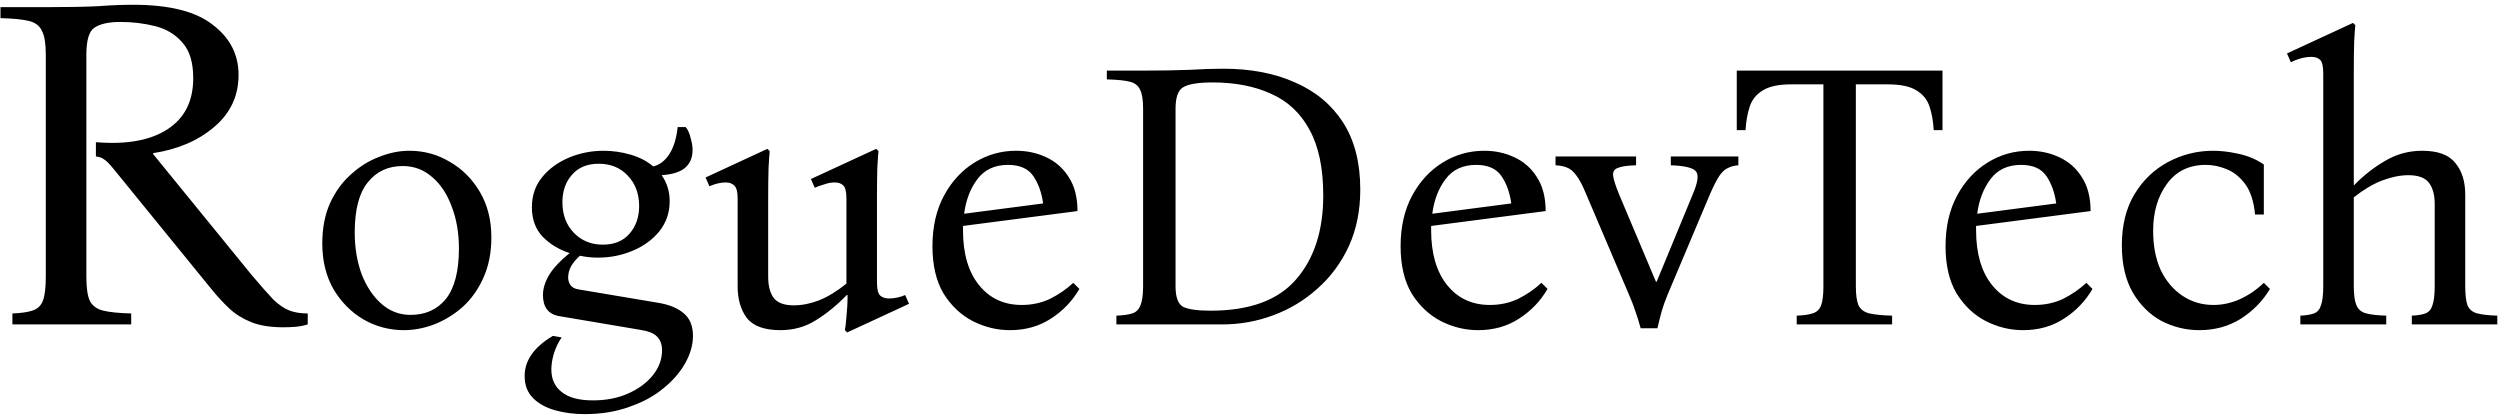 <svg width="262" height="44" viewBox="0 0 262 44" fill="none" xmlns="http://www.w3.org/2000/svg">
<path d="M29.7 34.3C28.333 34.3 27.2 34.117 26.3 33.75C25.4 33.383 24.633 32.9 24 32.3C23.367 31.7 22.767 31.05 22.2 30.35L11.9 17.7C11.467 17.167 11.133 16.833 10.9 16.7C10.7 16.533 10.417 16.433 10.05 16.4V14.9C13.25 15.167 15.75 14.717 17.55 13.55C19.35 12.383 20.25 10.6 20.25 8.2C20.25 6.567 19.883 5.333 19.15 4.5C18.417 3.633 17.467 3.05 16.3 2.75C15.133 2.45 13.9 2.3 12.6 2.3C11.4 2.3 10.5 2.5 9.9 2.9C9.333 3.267 9.05 4.217 9.05 5.75V29C9.05 30.133 9.167 30.967 9.4 31.5C9.667 32.033 10.133 32.383 10.8 32.55C11.467 32.717 12.45 32.817 13.75 32.85V34H1.3V32.85C2.2 32.817 2.9 32.717 3.4 32.55C3.933 32.383 4.3 32.033 4.5 31.5C4.7 30.967 4.8 30.133 4.8 29V5.75C4.8 4.583 4.667 3.75 4.4 3.25C4.167 2.717 3.717 2.367 3.05 2.2C2.383 2.033 1.383 1.933 0.05 1.9V0.75H4.8C7.1 0.75 8.917 0.717 10.25 0.65C11.583 0.55 12.817 0.5 13.95 0.5C17.75 0.5 20.533 1.2 22.3 2.6C24.1 3.967 25 5.717 25 7.85C25 10.05 24.15 11.867 22.45 13.3C20.783 14.733 18.65 15.65 16.05 16.05V16.15L26.4 28.85C27.333 29.95 28.083 30.8 28.65 31.4C29.25 31.967 29.817 32.35 30.35 32.55C30.883 32.75 31.517 32.85 32.25 32.85V34C31.817 34.133 31.383 34.217 30.95 34.25C30.517 34.283 30.1 34.3 29.7 34.3ZM42.895 15.8C44.442 15.8 45.855 16.187 47.136 16.96C48.442 17.707 49.495 18.76 50.295 20.12C51.096 21.48 51.495 23.067 51.495 24.88C51.495 26.48 51.215 27.893 50.656 29.12C50.122 30.32 49.402 31.333 48.495 32.16C47.589 32.96 46.589 33.573 45.495 34C44.429 34.4 43.376 34.6 42.336 34.6C40.816 34.6 39.402 34.227 38.096 33.48C36.789 32.707 35.736 31.64 34.935 30.28C34.162 28.92 33.776 27.333 33.776 25.52C33.776 23.92 34.042 22.52 34.575 21.32C35.136 20.093 35.869 19.08 36.776 18.28C37.682 17.453 38.669 16.84 39.736 16.44C40.802 16.013 41.855 15.8 42.895 15.8ZM43.016 33C44.589 33 45.829 32.44 46.736 31.32C47.642 30.173 48.096 28.413 48.096 26.04C48.096 24.413 47.842 22.947 47.336 21.64C46.855 20.333 46.175 19.307 45.295 18.56C44.416 17.787 43.389 17.4 42.215 17.4C40.669 17.4 39.442 17.973 38.535 19.12C37.629 20.24 37.175 21.987 37.175 24.36C37.175 25.96 37.416 27.413 37.895 28.72C38.402 30.027 39.096 31.067 39.975 31.84C40.855 32.613 41.869 33 43.016 33ZM61.262 43.4C60.169 43.4 59.142 43.267 58.182 43C57.222 42.733 56.449 42.307 55.862 41.72C55.275 41.133 54.982 40.36 54.982 39.4C54.982 37.773 55.968 36.373 57.942 35.2L58.862 35.36C58.515 35.867 58.248 36.413 58.062 37C57.875 37.613 57.782 38.187 57.782 38.72C57.782 39.733 58.142 40.52 58.862 41.08C59.582 41.667 60.675 41.96 62.142 41.96C63.529 41.96 64.755 41.72 65.822 41.24C66.915 40.76 67.782 40.12 68.422 39.32C69.062 38.52 69.382 37.653 69.382 36.72C69.382 36.107 69.209 35.627 68.862 35.28C68.542 34.933 67.942 34.693 67.062 34.56L58.542 33.12C57.449 32.907 56.902 32.173 56.902 30.92C56.902 30.227 57.129 29.507 57.582 28.76C58.062 28.013 58.769 27.267 59.702 26.52C58.608 26.173 57.675 25.613 56.902 24.84C56.129 24.04 55.742 23 55.742 21.72C55.742 20.493 56.102 19.44 56.822 18.56C57.542 17.68 58.475 17 59.622 16.52C60.769 16.04 61.982 15.8 63.262 15.8C64.195 15.8 65.129 15.933 66.062 16.2C66.995 16.467 67.795 16.88 68.462 17.44C69.129 17.28 69.689 16.853 70.142 16.16C70.595 15.467 70.888 14.52 71.022 13.32H71.862C72.102 13.613 72.275 14 72.382 14.48C72.515 14.933 72.582 15.347 72.582 15.72C72.582 16.52 72.315 17.147 71.782 17.6C71.275 18.027 70.462 18.28 69.342 18.36C69.902 19.16 70.182 20.067 70.182 21.08C70.182 22.28 69.822 23.333 69.102 24.24C68.382 25.12 67.448 25.8 66.302 26.28C65.155 26.76 63.942 27 62.662 27C62.022 27 61.395 26.933 60.782 26.8C60.408 27.12 60.102 27.48 59.862 27.88C59.648 28.28 59.542 28.68 59.542 29.08C59.542 29.373 59.622 29.64 59.782 29.88C59.968 30.12 60.235 30.267 60.582 30.32L68.902 31.72C70.102 31.907 71.022 32.28 71.662 32.84C72.302 33.373 72.622 34.16 72.622 35.2C72.622 36.133 72.355 37.08 71.822 38.04C71.288 39 70.528 39.88 69.542 40.68C68.555 41.507 67.355 42.16 65.942 42.64C64.555 43.147 62.995 43.4 61.262 43.4ZM63.182 25.64C64.382 25.64 65.315 25.253 65.982 24.48C66.648 23.707 66.982 22.747 66.982 21.6C66.982 20.293 66.582 19.227 65.782 18.4C65.008 17.573 63.995 17.16 62.742 17.16C61.542 17.16 60.608 17.547 59.942 18.32C59.275 19.067 58.942 20.027 58.942 21.2C58.942 22.507 59.342 23.573 60.142 24.4C60.942 25.227 61.955 25.64 63.182 25.64ZM94.865 30.92L95.266 31.84L88.785 34.84L88.546 34.6C88.599 34.36 88.652 33.893 88.706 33.2C88.785 32.48 88.826 31.72 88.826 30.92H88.746C87.706 31.987 86.626 32.867 85.505 33.56C84.412 34.253 83.172 34.6 81.785 34.6C80.106 34.6 78.932 34.173 78.266 33.32C77.626 32.467 77.305 31.36 77.305 30V20.8C77.305 20.107 77.186 19.653 76.945 19.44C76.732 19.227 76.439 19.12 76.066 19.12C75.532 19.12 74.959 19.253 74.346 19.52L73.945 18.6L80.425 15.6L80.665 15.84C80.639 16.053 80.599 16.627 80.546 17.56C80.519 18.467 80.505 19.533 80.505 20.76V29C80.505 29.933 80.692 30.667 81.066 31.2C81.466 31.733 82.172 32 83.186 32C84.039 32 84.919 31.827 85.826 31.48C86.759 31.107 87.719 30.52 88.706 29.72V20.8C88.706 20.107 88.599 19.653 88.385 19.44C88.172 19.227 87.865 19.12 87.466 19.12C87.119 19.12 86.759 19.187 86.385 19.32C86.012 19.427 85.679 19.547 85.385 19.68L84.986 18.76L91.826 15.6L92.066 15.84C92.039 16.053 91.999 16.627 91.945 17.56C91.919 18.467 91.906 19.533 91.906 20.76V29.52C91.906 30.267 92.012 30.747 92.225 30.96C92.466 31.173 92.772 31.28 93.145 31.28C93.732 31.28 94.305 31.16 94.865 30.92ZM105.841 34.6C104.481 34.6 103.174 34.28 101.921 33.64C100.694 33 99.681 32.04 98.881 30.76C98.108 29.453 97.721 27.8 97.721 25.8C97.721 23.773 98.121 22.013 98.921 20.52C99.721 19.027 100.788 17.867 102.121 17.04C103.454 16.213 104.908 15.8 106.481 15.8C107.628 15.8 108.681 16.027 109.641 16.48C110.628 16.933 111.414 17.627 112.001 18.56C112.614 19.493 112.921 20.68 112.921 22.12L100.921 23.68C100.921 23.813 100.921 23.96 100.921 24.12C100.921 26.573 101.481 28.493 102.601 29.88C103.721 31.267 105.214 31.96 107.081 31.96C108.148 31.96 109.134 31.747 110.041 31.32C110.948 30.867 111.761 30.307 112.481 29.64L113.121 30.28C112.374 31.56 111.374 32.6 110.121 33.4C108.894 34.2 107.468 34.6 105.841 34.6ZM105.641 17.28C104.254 17.28 103.188 17.773 102.441 18.76C101.694 19.747 101.228 20.96 101.041 22.4L109.321 21.32C109.161 20.173 108.814 19.213 108.281 18.44C107.748 17.667 106.868 17.28 105.641 17.28ZM116.997 34V33.08C117.717 33.053 118.277 32.973 118.677 32.84C119.077 32.707 119.357 32.427 119.517 32C119.704 31.573 119.797 30.907 119.797 30V11.4C119.797 10.467 119.691 9.8 119.477 9.4C119.291 8.973 118.931 8.693 118.397 8.56C117.864 8.427 117.064 8.347 115.997 8.32V7.4H119.797C121.611 7.4 123.211 7.373 124.597 7.32C126.011 7.24 127.211 7.2 128.197 7.2C131.077 7.2 133.584 7.68 135.717 8.64C137.877 9.573 139.557 10.973 140.757 12.84C141.957 14.707 142.557 17.053 142.557 19.88C142.557 22.067 142.157 24.04 141.357 25.8C140.557 27.533 139.464 29.013 138.077 30.24C136.717 31.467 135.171 32.4 133.437 33.04C131.731 33.68 129.944 34 128.077 34H116.997ZM126.877 32.56C130.931 32.56 133.904 31.48 135.797 29.32C137.717 27.133 138.677 24.187 138.677 20.48C138.677 17.627 138.197 15.333 137.237 13.6C136.304 11.867 134.971 10.613 133.237 9.84C131.504 9.04 129.451 8.64 127.077 8.64C125.611 8.64 124.597 8.8 124.037 9.12C123.477 9.413 123.197 10.173 123.197 11.4V30C123.197 31.147 123.464 31.867 123.997 32.16C124.557 32.427 125.517 32.56 126.877 32.56ZM154.903 34.6C153.543 34.6 152.237 34.28 150.983 33.64C149.757 33 148.743 32.04 147.943 30.76C147.17 29.453 146.783 27.8 146.783 25.8C146.783 23.773 147.183 22.013 147.983 20.52C148.783 19.027 149.85 17.867 151.183 17.04C152.517 16.213 153.97 15.8 155.543 15.8C156.69 15.8 157.743 16.027 158.703 16.48C159.69 16.933 160.477 17.627 161.063 18.56C161.677 19.493 161.983 20.68 161.983 22.12L149.983 23.68C149.983 23.813 149.983 23.96 149.983 24.12C149.983 26.573 150.543 28.493 151.663 29.88C152.783 31.267 154.277 31.96 156.143 31.96C157.21 31.96 158.197 31.747 159.103 31.32C160.01 30.867 160.823 30.307 161.543 29.64L162.183 30.28C161.437 31.56 160.437 32.6 159.183 33.4C157.957 34.2 156.53 34.6 154.903 34.6ZM154.703 17.28C153.317 17.28 152.25 17.773 151.503 18.76C150.757 19.747 150.29 20.96 150.103 22.4L158.383 21.32C158.223 20.173 157.877 19.213 157.343 18.44C156.81 17.667 155.93 17.28 154.703 17.28ZM171.94 34.4C171.753 33.707 171.567 33.107 171.38 32.6C171.22 32.093 170.993 31.507 170.7 30.84L166.22 20.32C165.847 19.413 165.5 18.76 165.18 18.36C164.887 17.96 164.567 17.693 164.22 17.56C163.9 17.427 163.5 17.347 163.02 17.32V16.4H171.46V17.32C170.553 17.347 169.913 17.44 169.54 17.6C169.167 17.733 169.007 18.013 169.06 18.44C169.113 18.84 169.313 19.467 169.66 20.32L173.54 29.52H173.62L177.42 20.32C177.953 19.067 178.047 18.267 177.7 17.92C177.38 17.573 176.513 17.373 175.1 17.32V16.4H182.18V17.32C181.78 17.347 181.42 17.44 181.1 17.6C180.78 17.733 180.473 18.013 180.18 18.44C179.913 18.84 179.593 19.467 179.22 20.32L174.78 30.84C174.487 31.56 174.273 32.16 174.14 32.64C174.007 33.12 173.86 33.707 173.7 34.4H171.94ZM182.013 7.4H203.573V13.64H202.653C202.6 12.707 202.453 11.88 202.213 11.16C201.973 10.44 201.52 9.88 200.853 9.48C200.186 9.053 199.173 8.84 197.813 8.84H194.493V30C194.493 30.907 194.586 31.573 194.773 32C194.986 32.427 195.36 32.707 195.893 32.84C196.453 32.973 197.253 33.053 198.293 33.08V34H188.293V33.08C189.013 33.053 189.573 32.973 189.973 32.84C190.4 32.707 190.693 32.427 190.853 32C191.013 31.573 191.093 30.907 191.093 30V8.84H187.733C186.4 8.84 185.4 9.053 184.733 9.48C184.066 9.88 183.613 10.44 183.373 11.16C183.133 11.88 182.986 12.707 182.933 13.64H182.013V7.4ZM212.013 34.6C210.653 34.6 209.346 34.28 208.093 33.64C206.866 33 205.853 32.04 205.053 30.76C204.279 29.453 203.893 27.8 203.893 25.8C203.893 23.773 204.293 22.013 205.093 20.52C205.893 19.027 206.959 17.867 208.293 17.04C209.626 16.213 211.079 15.8 212.653 15.8C213.799 15.8 214.853 16.027 215.813 16.48C216.799 16.933 217.586 17.627 218.173 18.56C218.786 19.493 219.093 20.68 219.093 22.12L207.093 23.68C207.093 23.813 207.093 23.96 207.093 24.12C207.093 26.573 207.653 28.493 208.773 29.88C209.893 31.267 211.386 31.96 213.253 31.96C214.319 31.96 215.306 31.747 216.213 31.32C217.119 30.867 217.933 30.307 218.653 29.64L219.293 30.28C218.546 31.56 217.546 32.6 216.293 33.4C215.066 34.2 213.639 34.6 212.013 34.6ZM211.813 17.28C210.426 17.28 209.359 17.773 208.613 18.76C207.866 19.747 207.399 20.96 207.213 22.4L215.493 21.32C215.333 20.173 214.986 19.213 214.453 18.44C213.919 17.667 213.039 17.28 211.813 17.28ZM230.489 34.6C229.103 34.6 227.783 34.28 226.529 33.64C225.303 32.973 224.303 31.987 223.529 30.68C222.756 29.347 222.369 27.693 222.369 25.72C222.369 23.613 222.809 21.827 223.689 20.36C224.596 18.867 225.783 17.733 227.249 16.96C228.716 16.187 230.276 15.8 231.929 15.8C232.756 15.8 233.649 15.907 234.609 16.12C235.596 16.333 236.476 16.707 237.249 17.24V22.48H236.329C236.196 21.093 235.849 20.027 235.289 19.28C234.729 18.533 234.076 18.013 233.329 17.72C232.609 17.427 231.889 17.28 231.169 17.28C229.409 17.28 228.049 17.947 227.089 19.28C226.129 20.587 225.649 22.227 225.649 24.2C225.649 25.773 225.916 27.147 226.449 28.32C227.009 29.467 227.769 30.36 228.729 31C229.689 31.64 230.769 31.96 231.969 31.96C232.903 31.96 233.823 31.76 234.729 31.36C235.663 30.933 236.503 30.36 237.249 29.64L237.889 30.28C237.143 31.533 236.129 32.573 234.849 33.4C233.569 34.2 232.116 34.6 230.489 34.6ZM258.357 29.96C258.357 30.893 258.437 31.573 258.597 32C258.784 32.427 259.117 32.707 259.597 32.84C260.104 32.973 260.811 33.053 261.717 33.08V34H252.757V33.08C253.371 33.053 253.851 32.973 254.197 32.84C254.544 32.707 254.784 32.427 254.917 32C255.077 31.573 255.157 30.893 255.157 29.96V21.36C255.157 20.427 254.957 19.693 254.557 19.16C254.157 18.627 253.437 18.36 252.397 18.36C251.544 18.36 250.624 18.547 249.637 18.92C248.677 19.293 247.691 19.88 246.677 20.68V29.96C246.677 30.893 246.771 31.573 246.957 32C247.144 32.427 247.477 32.707 247.957 32.84C248.464 32.973 249.171 33.053 250.077 33.08V34H241.077V33.08C241.691 33.053 242.171 32.973 242.517 32.84C242.864 32.707 243.104 32.427 243.237 32C243.397 31.573 243.477 30.893 243.477 29.96V7.72C243.477 6.973 243.371 6.493 243.157 6.28C242.944 6.067 242.637 5.96 242.237 5.96C241.891 5.96 241.517 6.013 241.117 6.12C240.744 6.227 240.397 6.36 240.077 6.52L239.677 5.6L246.597 2.4L246.837 2.64C246.811 2.853 246.771 3.427 246.717 4.36C246.691 5.293 246.677 6.4 246.677 7.68V19.44C247.717 18.373 248.824 17.507 249.997 16.84C251.171 16.147 252.451 15.8 253.837 15.8C255.491 15.8 256.651 16.227 257.317 17.08C258.011 17.907 258.357 19.013 258.357 20.4V29.96Z" fill="black"/>
</svg>
